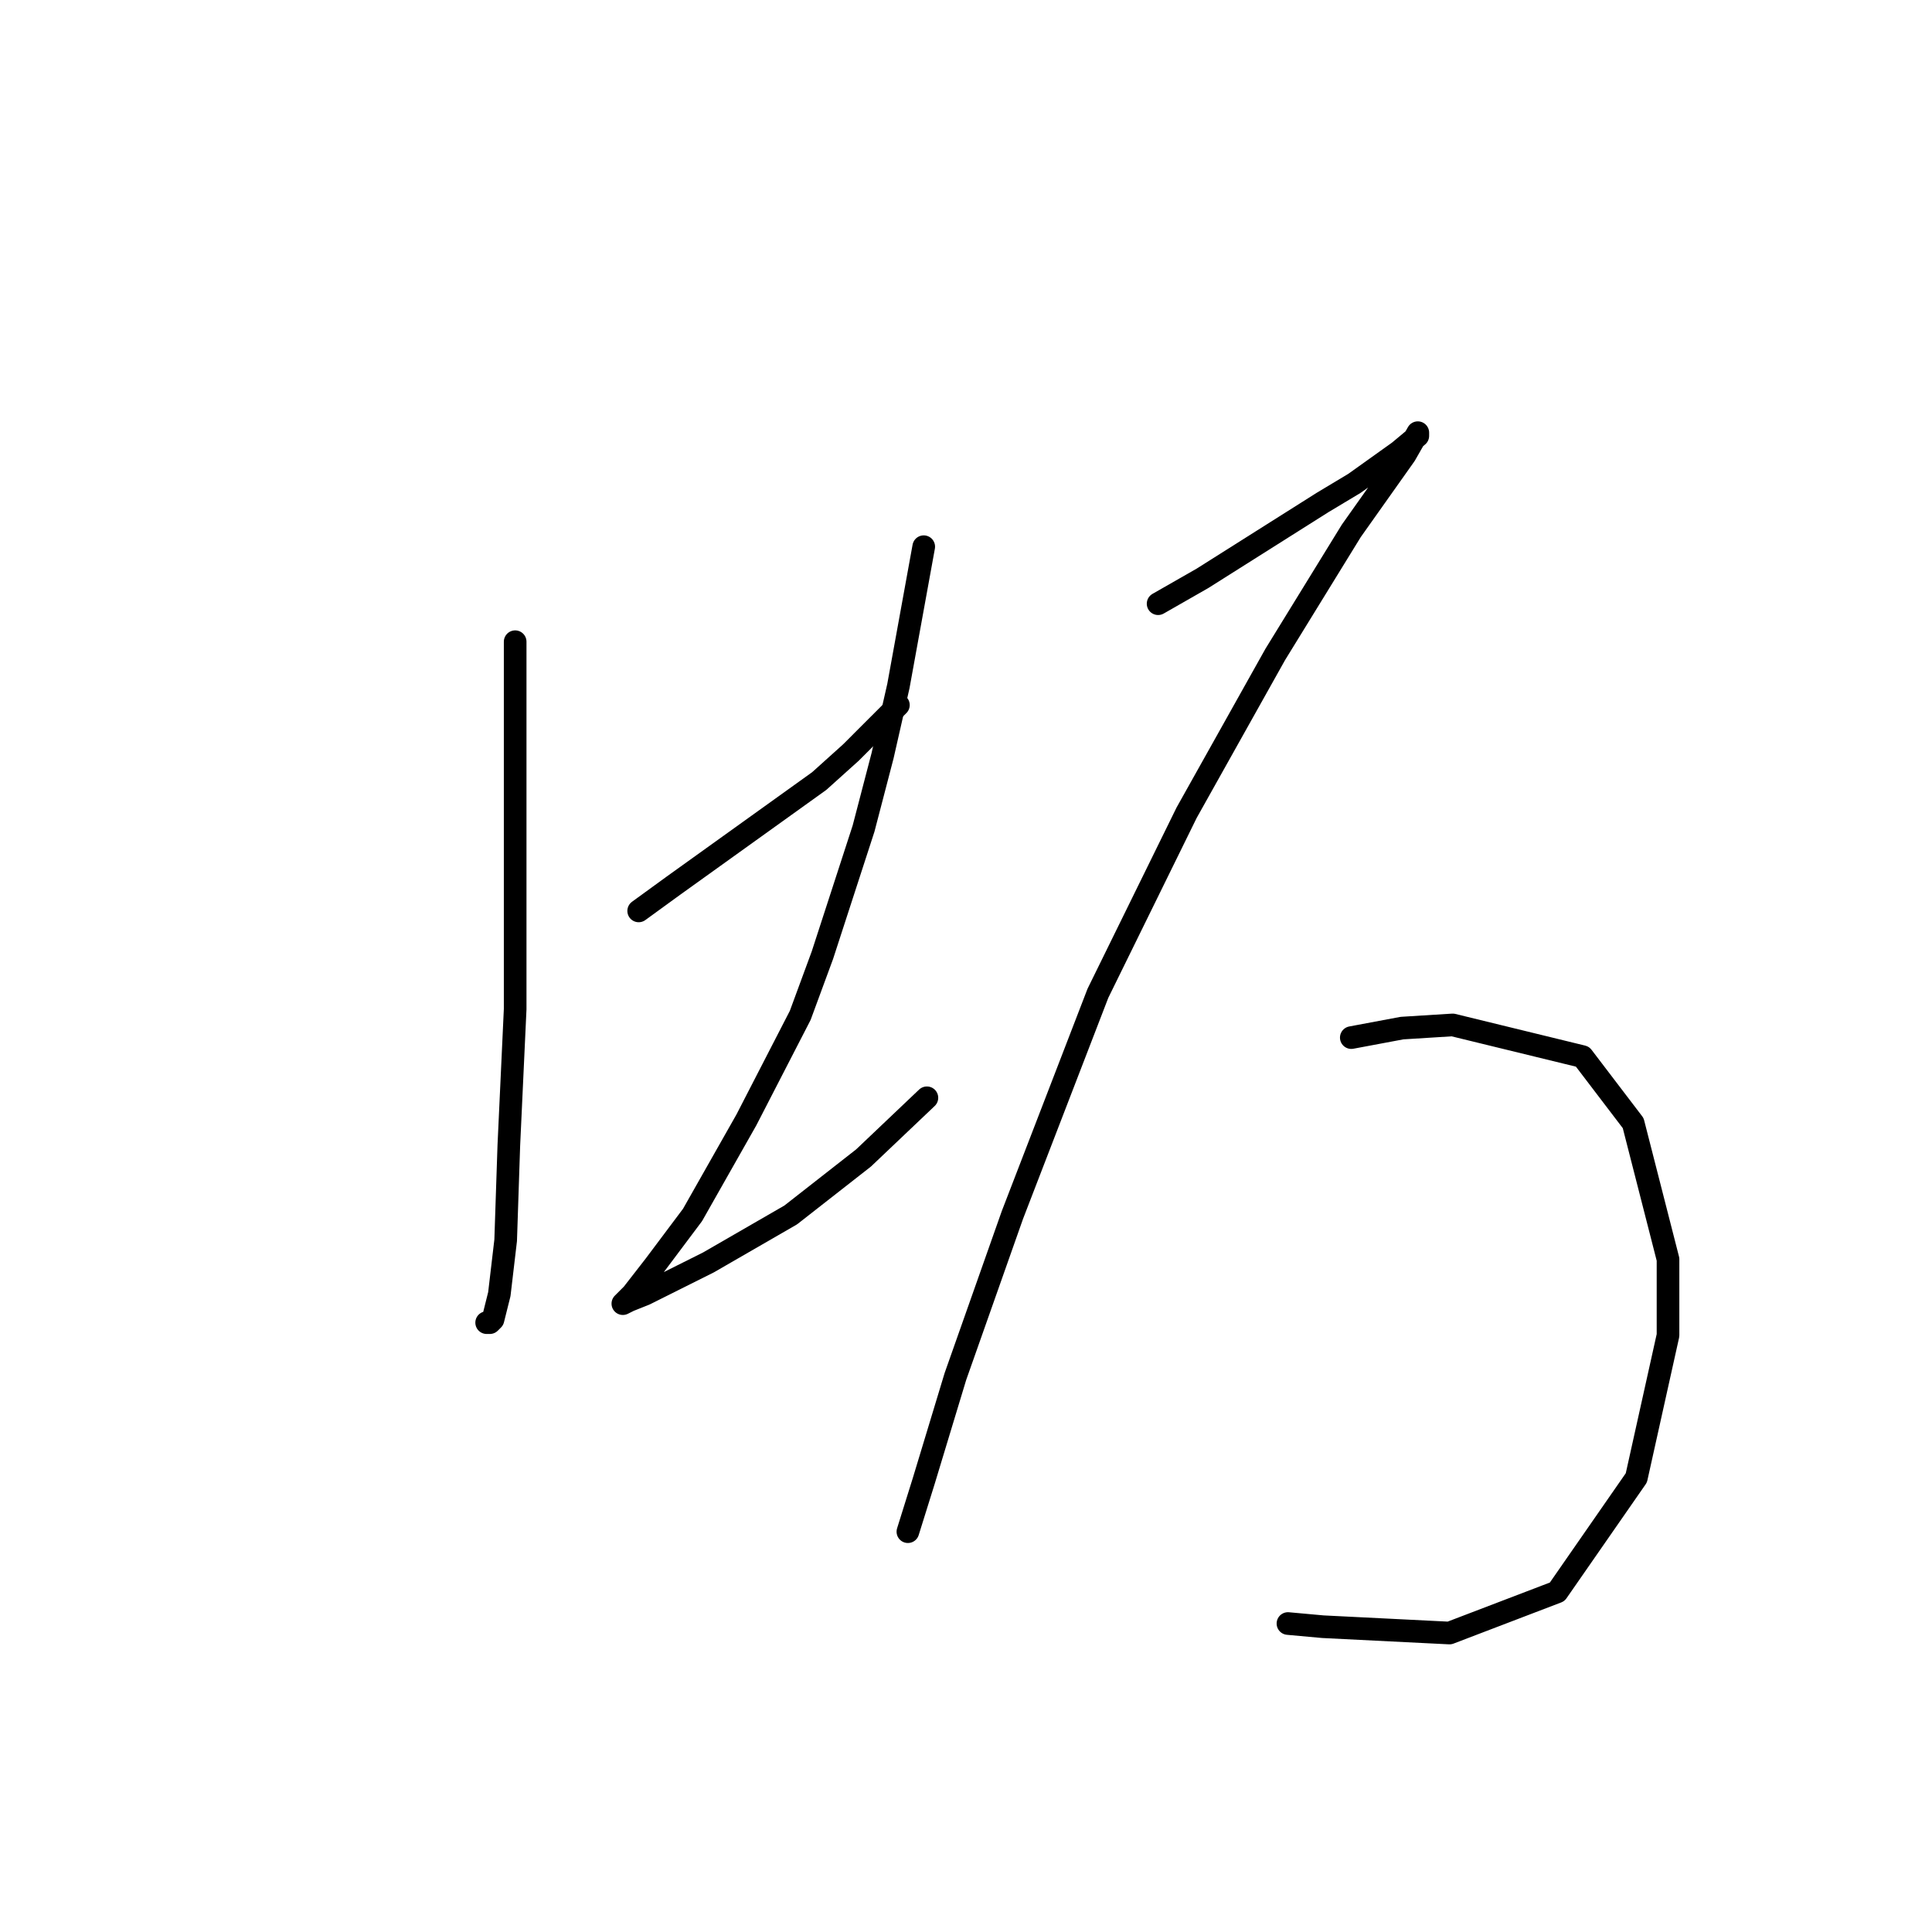 <?xml version="1.0" standalone="no"?>
    <svg width="256" height="256" xmlns="http://www.w3.org/2000/svg" version="1.1">
    <polyline stroke="black" stroke-width="3" stroke-linecap="round" fill="transparent" stroke-linejoin="round" points="68.262 85.03 68.262 110.629 68.262 133.711 67.423 151.757 67.003 164.347 66.164 171.481 65.325 174.838 64.905 175.258 64.485 175.258 64.485 175.258 " />
        <polyline stroke="black" stroke-width="3" stroke-linecap="round" fill="transparent" stroke-linejoin="round" points="84.629 120.701 89.246 117.344 108.55 103.495 112.747 99.718 116.524 95.941 119.042 93.423 119.042 93.423 " />
        <polyline stroke="black" stroke-width="3" stroke-linecap="round" fill="transparent" stroke-linejoin="round" points="122.399 72.44 119.042 90.905 116.944 100.138 114.426 109.79 108.97 126.577 106.032 134.55 98.898 148.399 91.764 160.989 86.728 167.704 83.79 171.481 82.531 172.74 83.37 172.32 85.469 171.481 93.862 167.284 104.773 160.989 114.426 153.435 122.819 145.462 122.819 145.462 " />
        <polyline stroke="black" stroke-width="3" stroke-linecap="round" fill="transparent" stroke-linejoin="round" points="153.455 79.994 159.33 76.636 175.277 66.564 179.474 64.046 185.349 59.85 187.867 57.751 187.867 57.332 186.189 60.269 179.054 70.341 168.982 86.708 157.232 107.692 145.481 131.613 134.15 160.989 126.596 182.392 122.399 196.241 120.301 202.956 120.301 202.956 " />
        <polyline stroke="black" stroke-width="3" stroke-linecap="round" fill="transparent" stroke-linejoin="round" points="179.054 137.488 185.769 136.229 192.484 135.809 209.69 140.006 216.405 148.819 221.021 166.865 221.021 176.937 216.824 195.822 206.333 210.93 192.064 216.385 175.277 215.546 170.661 215.126 170.661 215.126 " />
        </svg>